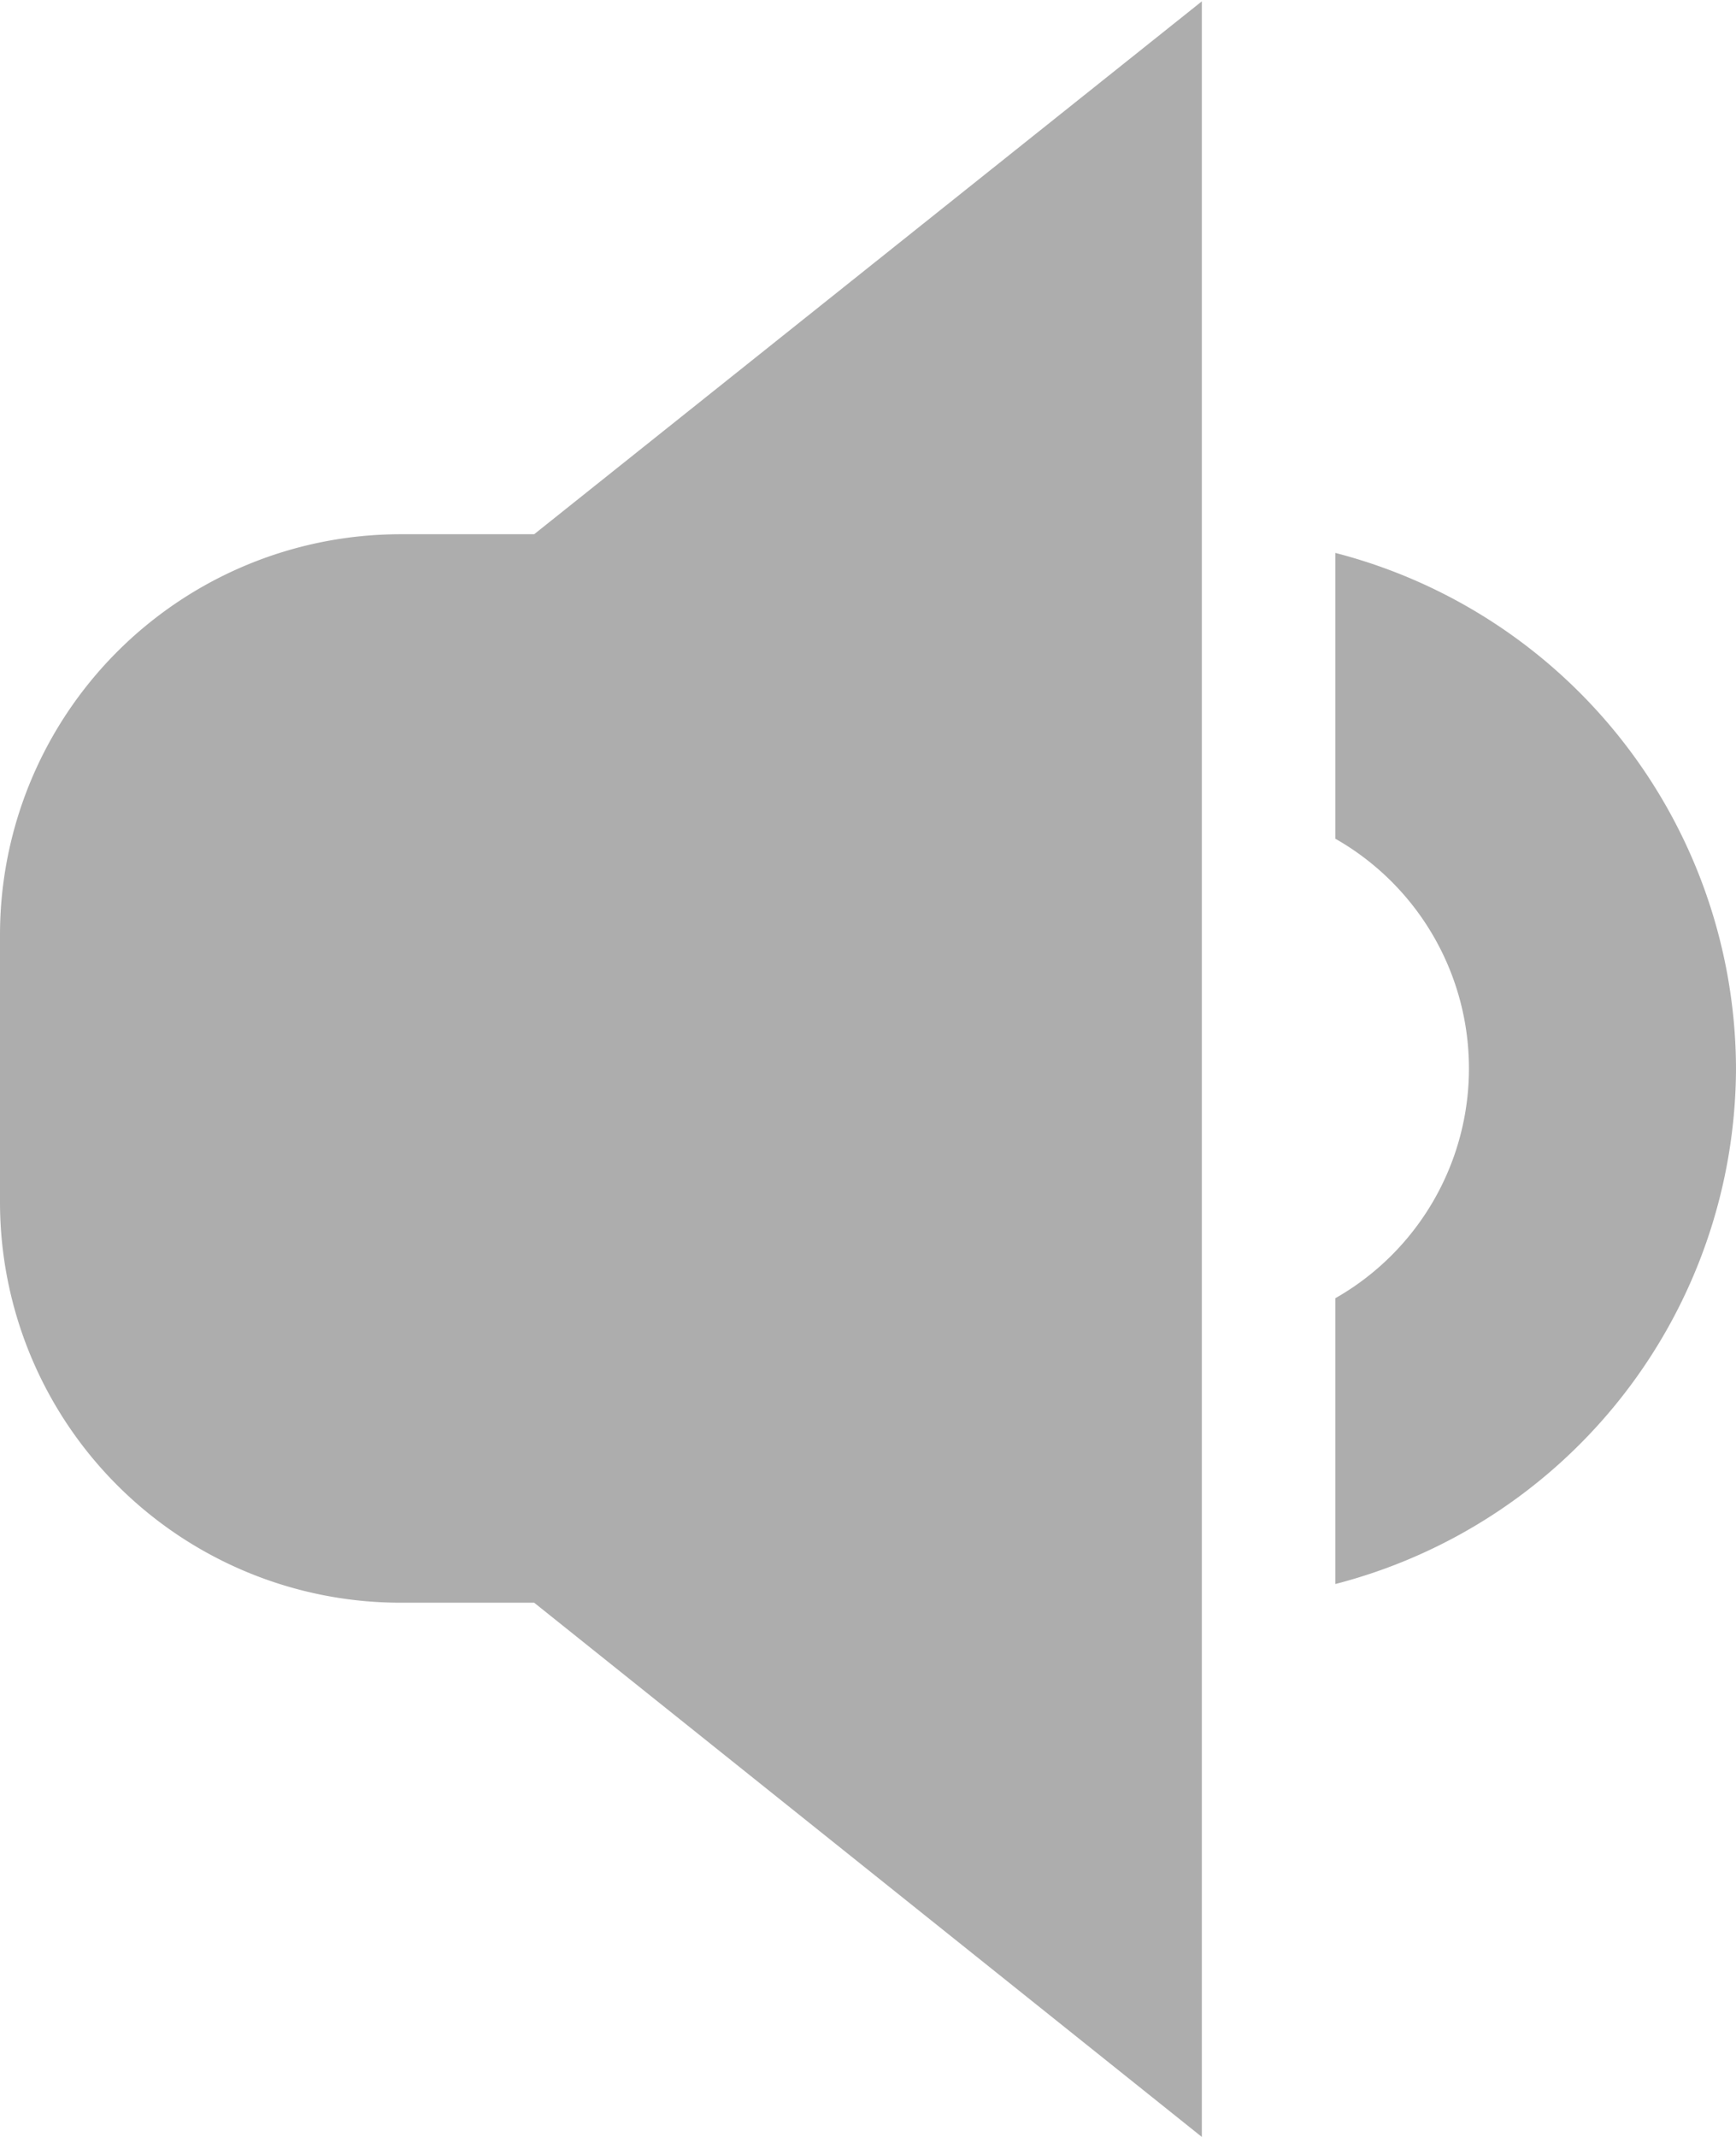 <svg xmlns="http://www.w3.org/2000/svg" width="13" height="16" viewBox="0 0 13 16">
  <defs>
    <style>
      .cls-1 {
        fill: #999;
        fill-opacity: 0.8;
        fill-rule: evenodd;
      }
    </style>
  </defs>
  <path id="Audio_-_mid" data-name="Audio - mid" class="cls-1" d="M669,5156.19a3,3,0,0,1-3-3v-2a3,3,0,0,1,3-3h1l5-3.99v15.99l-5-4h-1Zm10-4a4,4,0,0,1-3,3.86v-2.14a1.979,1.979,0,0,0,0-3.44v-2.14A4,4,0,0,1,679,5152.19Z" transform="translate(-666 -5144.19)"/>
</svg>
